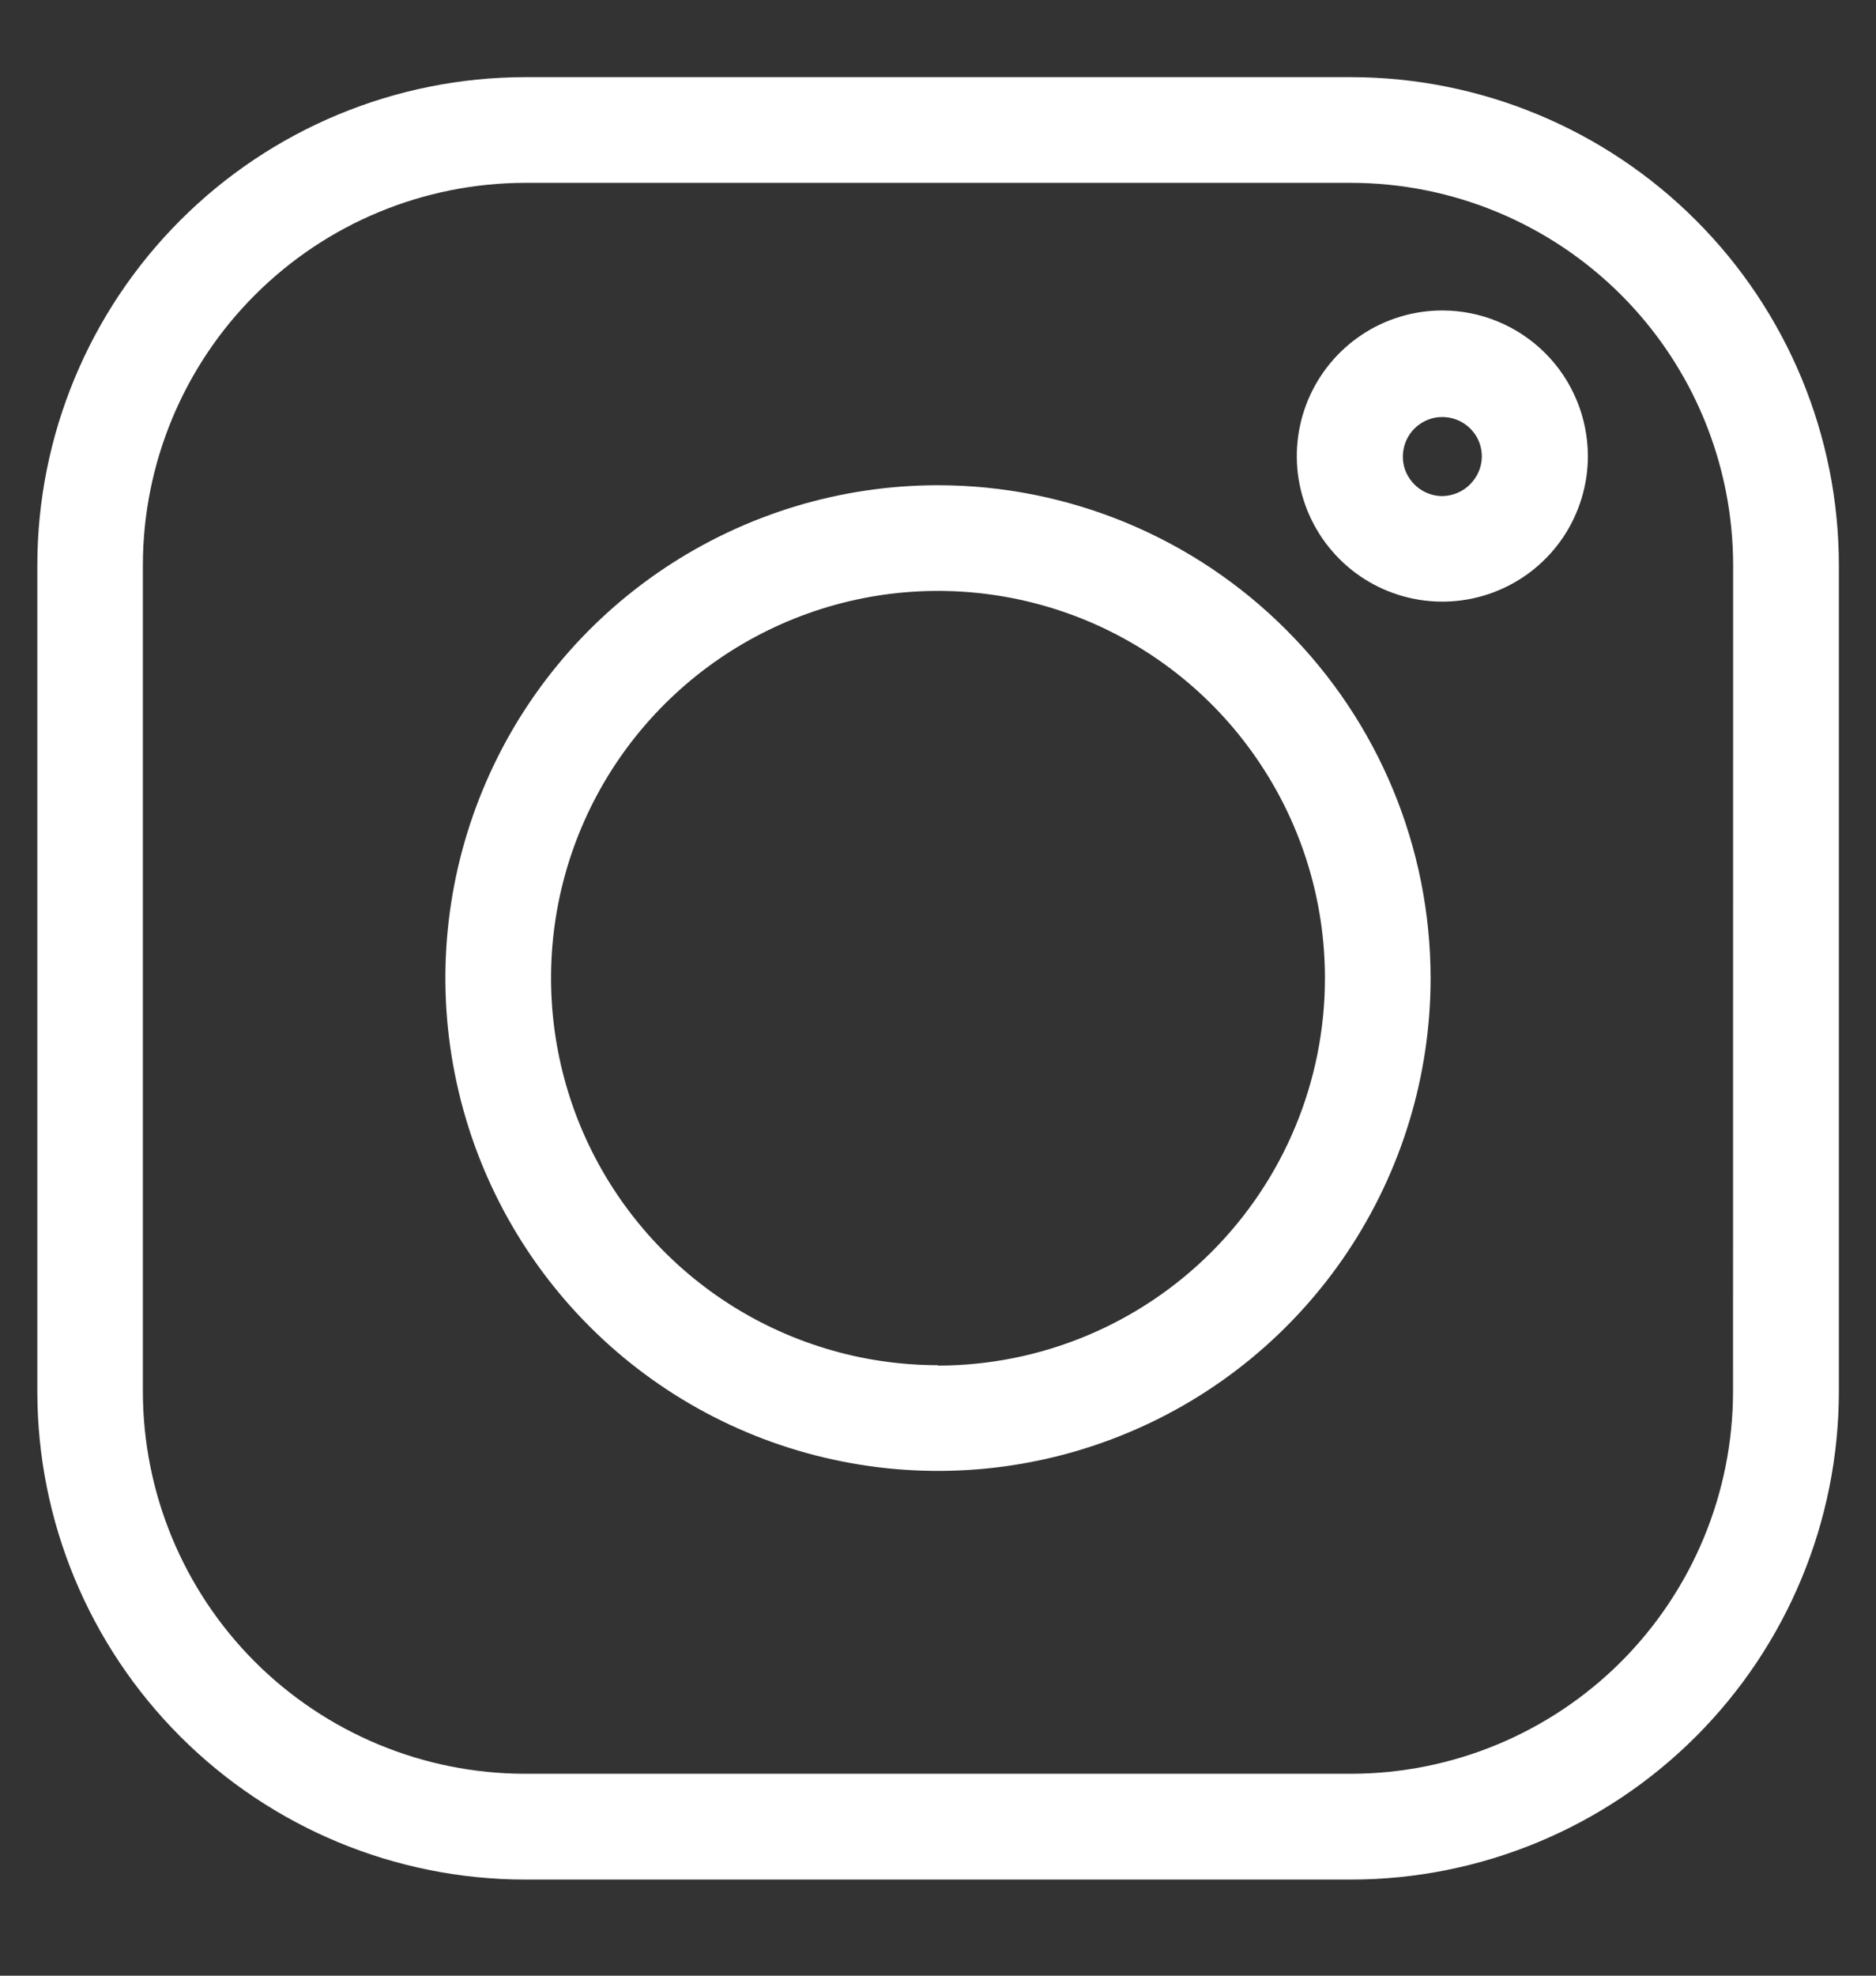 <svg width="19" height="20" viewBox="0 0 19 20" fill="none" xmlns="http://www.w3.org/2000/svg">
<rect x="0" y="0" width="19" height="20" fill="#333333" stroke="none"/>
<path d="M13.683 0.781H5.316C4.007 0.783 2.751 1.304 1.826 2.23C0.9 3.156 0.379 4.411 0.378 5.72L0.378 14.088C0.379 15.398 0.9 16.653 1.826 17.579C2.752 18.505 4.007 19.026 5.317 19.027H13.685C14.994 19.026 16.25 18.505 17.176 17.579C18.102 16.653 18.623 15.398 18.624 14.088V5.72C18.623 4.41 18.102 3.155 17.175 2.229C16.249 1.303 14.993 0.782 13.683 0.781ZM17.552 14.087C17.551 15.113 17.143 16.096 16.418 16.822C15.692 17.547 14.709 17.955 13.683 17.956H5.316C4.29 17.955 3.307 17.547 2.581 16.822C1.856 16.096 1.448 15.113 1.447 14.087V5.72C1.448 4.695 1.856 3.711 2.582 2.986C3.307 2.261 4.29 1.853 5.316 1.851H13.684C14.71 1.852 15.693 2.26 16.419 2.986C17.144 3.711 17.552 4.694 17.553 5.72L17.552 14.087Z" fill="white"/>
<path d="M9.5 4.912C8.513 4.912 7.549 5.205 6.728 5.753C5.908 6.301 5.268 7.08 4.891 7.992C4.513 8.904 4.414 9.907 4.607 10.874C4.799 11.842 5.274 12.731 5.972 13.429C6.67 14.127 7.559 14.602 8.527 14.794C9.494 14.987 10.498 14.888 11.409 14.51C12.321 14.133 13.1 13.493 13.648 12.673C14.196 11.852 14.489 10.888 14.489 9.901C14.488 8.578 13.962 7.31 13.026 6.375C12.091 5.439 10.823 4.913 9.5 4.912ZM9.5 13.82C8.725 13.82 7.967 13.59 7.323 13.16C6.678 12.729 6.176 12.117 5.879 11.401C5.583 10.685 5.505 9.897 5.656 9.137C5.807 8.376 6.181 7.678 6.729 7.13C7.277 6.582 7.975 6.209 8.735 6.057C9.496 5.906 10.284 5.984 11 6.28C11.716 6.577 12.328 7.079 12.758 7.724C13.189 8.368 13.419 9.126 13.419 9.901C13.419 10.941 13.006 11.938 12.271 12.673C11.536 13.409 10.54 13.823 9.5 13.824V13.82Z" fill="white"/>
<path d="M14.608 3.143C14.316 3.143 14.031 3.229 13.789 3.391C13.547 3.553 13.358 3.783 13.246 4.053C13.135 4.322 13.105 4.618 13.162 4.904C13.219 5.19 13.36 5.453 13.566 5.659C13.772 5.865 14.034 6.005 14.32 6.062C14.606 6.119 14.903 6.09 15.172 5.978C15.441 5.867 15.671 5.678 15.834 5.435C15.995 5.193 16.082 4.908 16.082 4.617C16.081 4.226 15.926 3.851 15.65 3.575C15.373 3.299 14.999 3.143 14.608 3.143ZM14.608 5.022C14.529 5.022 14.451 4.998 14.386 4.954C14.32 4.91 14.269 4.848 14.238 4.775C14.208 4.702 14.2 4.621 14.216 4.544C14.231 4.466 14.269 4.395 14.325 4.339C14.381 4.283 14.452 4.245 14.53 4.229C14.607 4.214 14.688 4.222 14.761 4.252C14.834 4.282 14.897 4.334 14.941 4.399C14.985 4.465 15.008 4.542 15.008 4.622C15.007 4.727 14.964 4.828 14.889 4.903C14.815 4.978 14.714 5.02 14.608 5.022Z" fill="white"/>
</svg>
